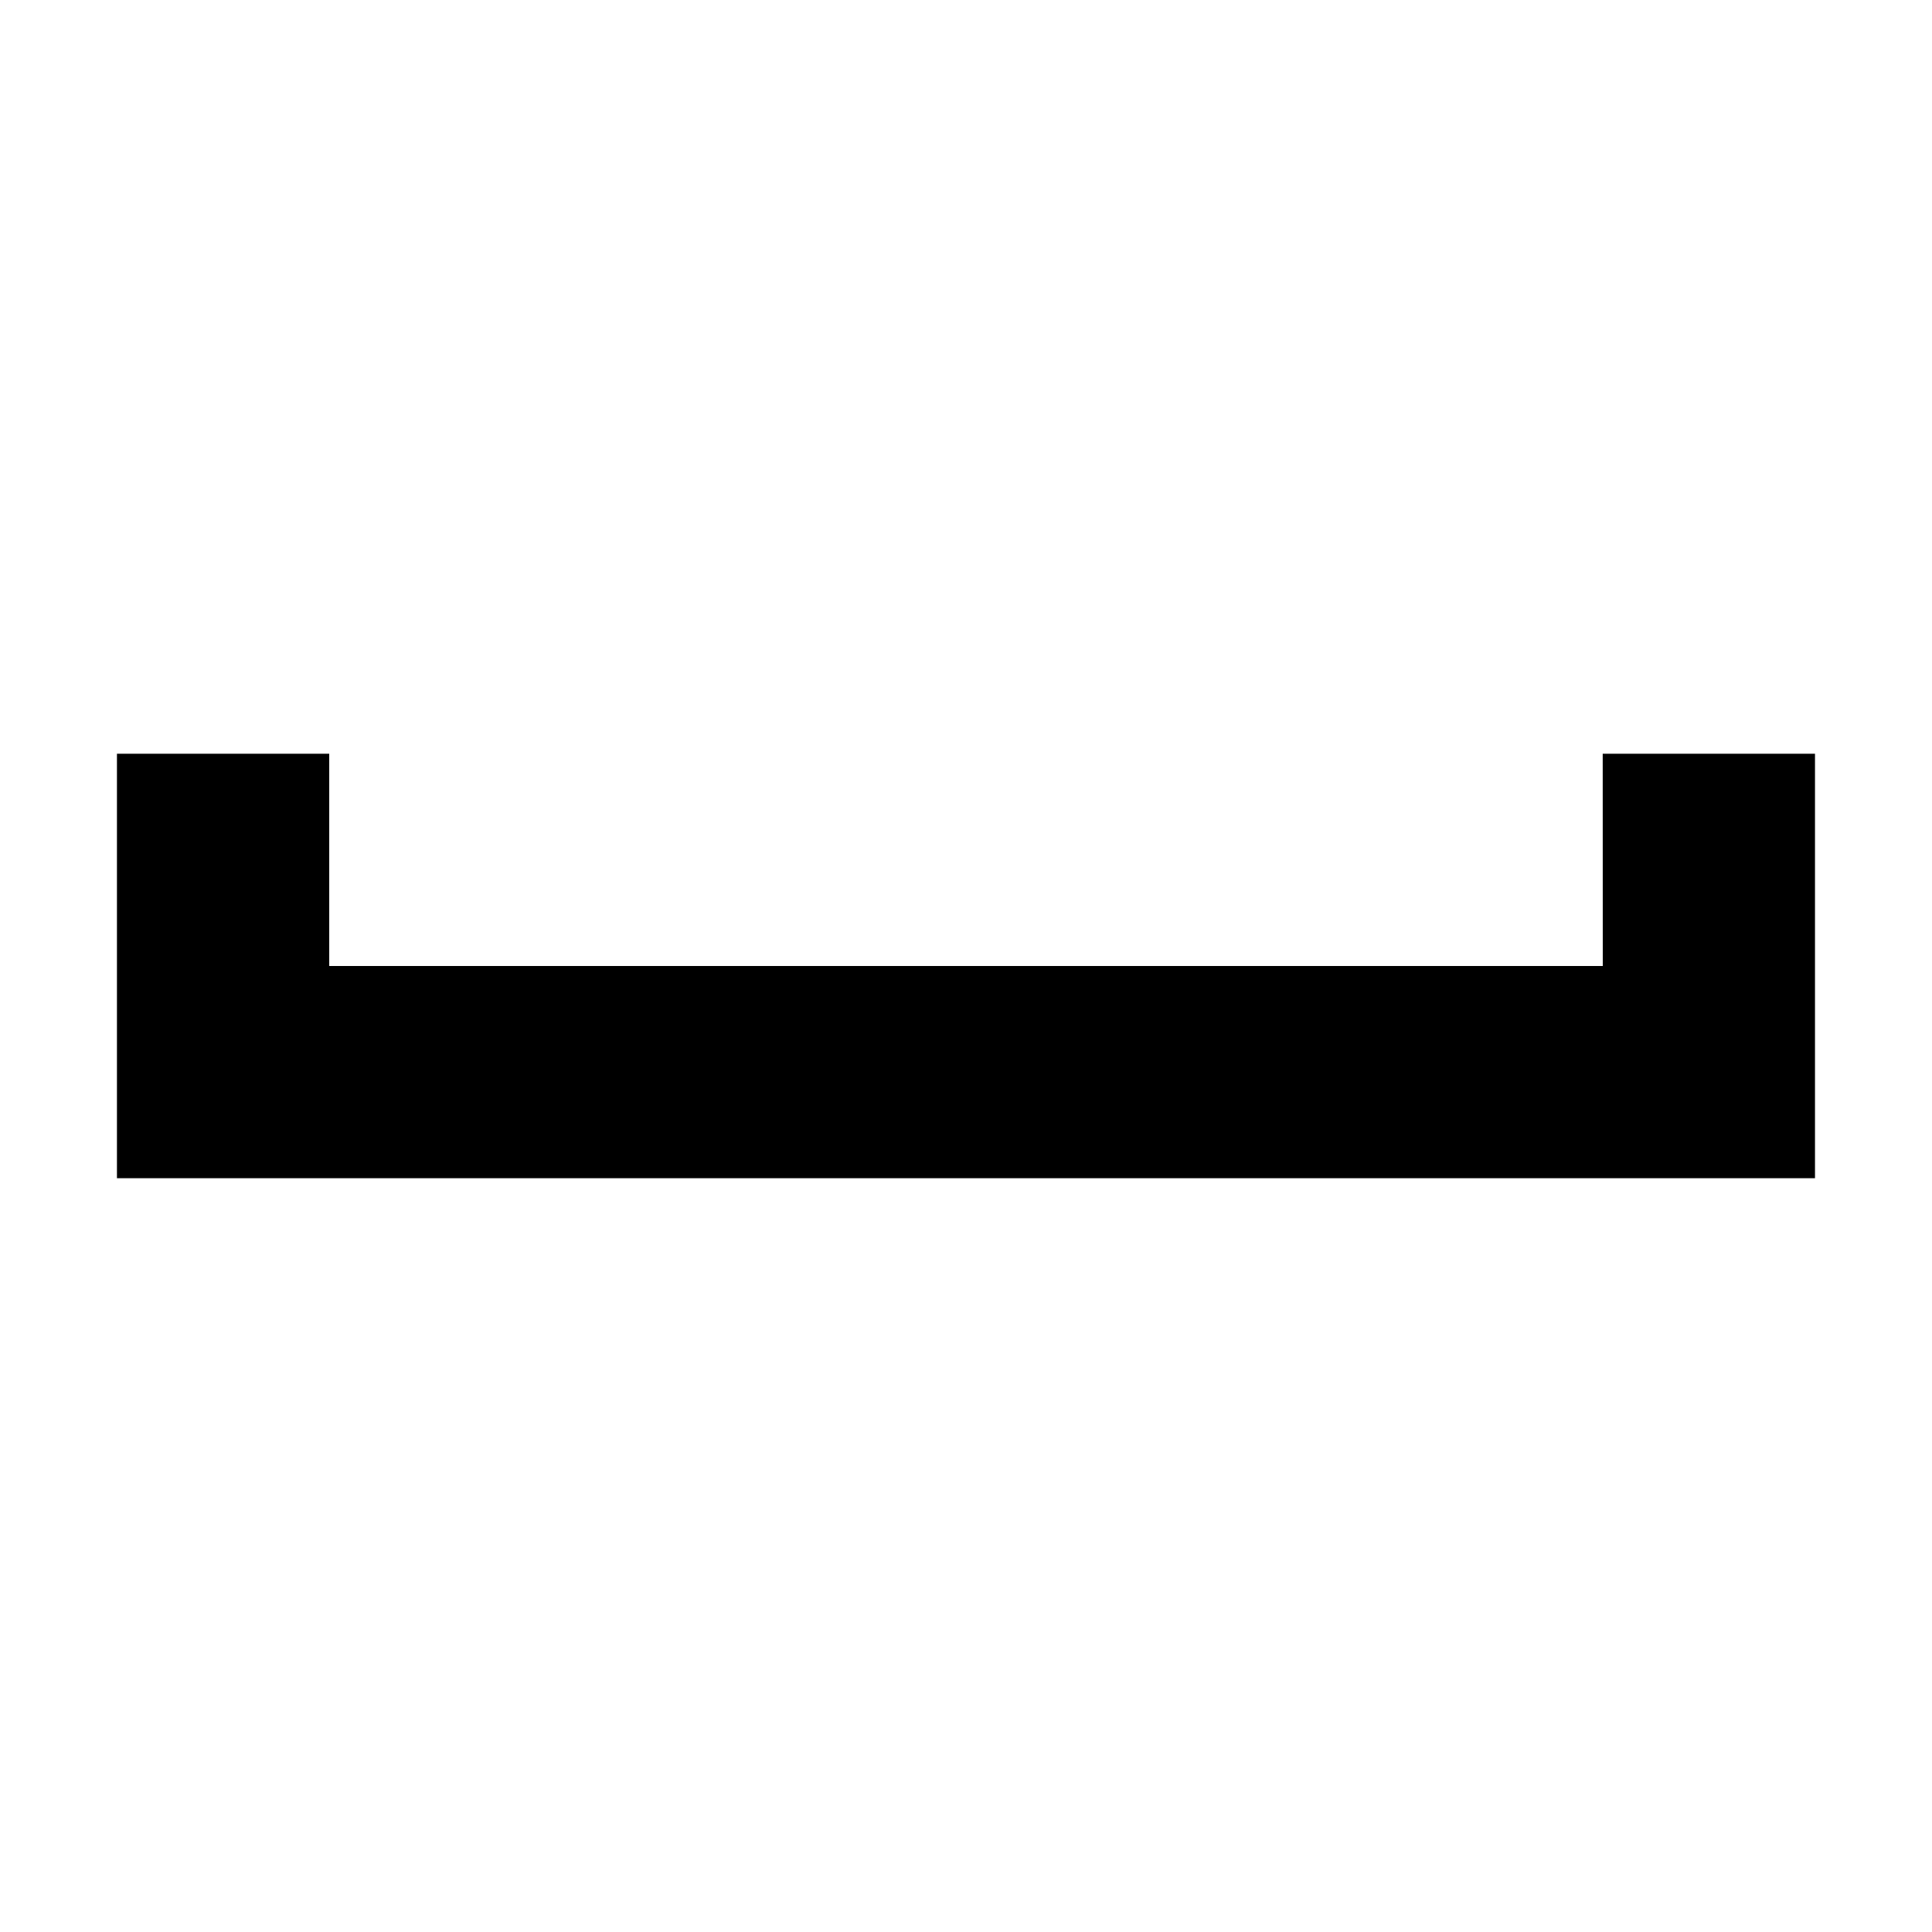 <!-- Generated by IcoMoon.io -->
<svg version="1.1" xmlns="http://www.w3.org/2000/svg" width="32" height="32" viewBox="0 0 32 32">
<title>myspace</title>
<path d="M26.547 16h-21.094v-3.516h-3.516v7.031h28.125v-7.031h-3.516z"></path>
</svg>
